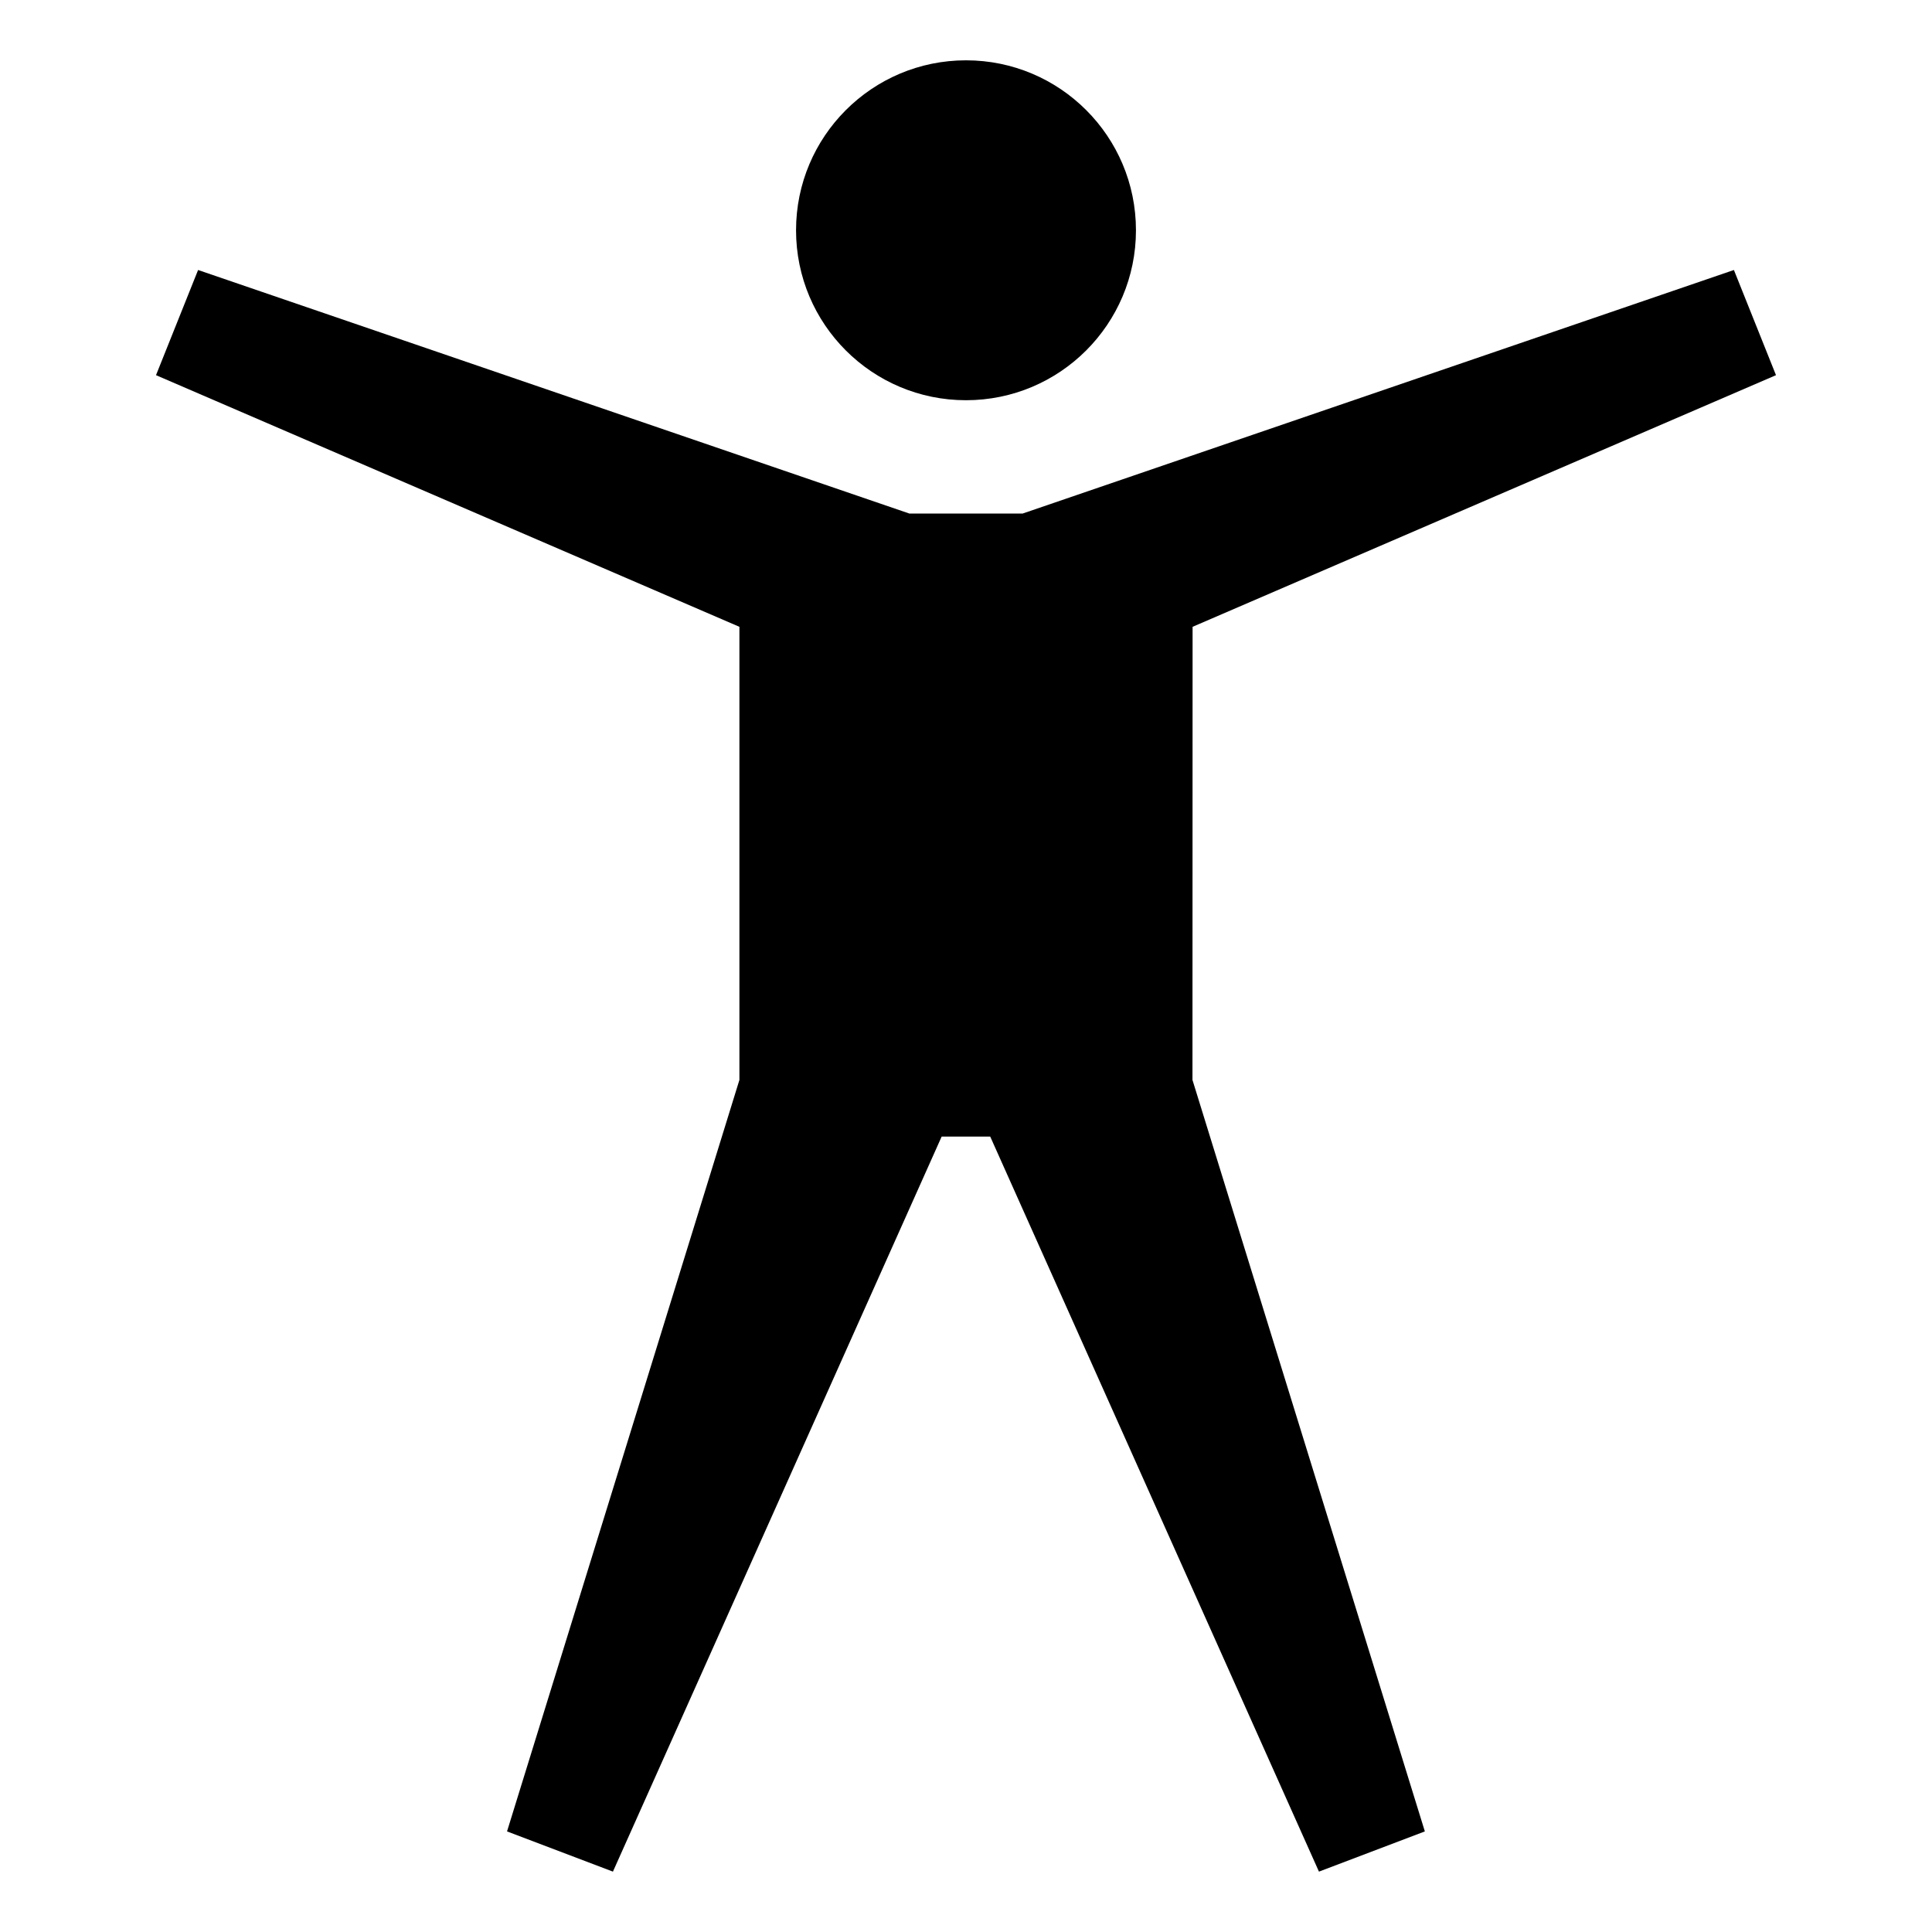 <?xml version="1.0" encoding="utf-8"?>
<!-- Generated by IcoMoon.io -->
<!DOCTYPE svg PUBLIC "-//W3C//DTD SVG 1.1//EN" "http://www.w3.org/Graphics/SVG/1.1/DTD/svg11.dtd">
<svg version="1.1" xmlns="http://www.w3.org/2000/svg" xmlns:xlink="http://www.w3.org/1999/xlink" width="32" height="32" viewBox="0 0 32 32">
<path d="M13.185 3.814c0-1.554 1.26-2.815 2.815-2.815s2.815 1.26 2.815 2.815c0 1.554-1.26 2.815-2.815 2.815s-2.815-1.26-2.815-2.815z"></path>
<path d="M19.753 10.382l9.663-4.168-0.697-1.742-11.781 4.034h-1.876l-11.781-4.034-0.697 1.742 9.663 4.168v7.505l-3.849 12.447 1.754 0.666 5.445-12.175h0.804l5.445 12.175 1.754-0.666-3.849-12.447z"></path>
</svg>
